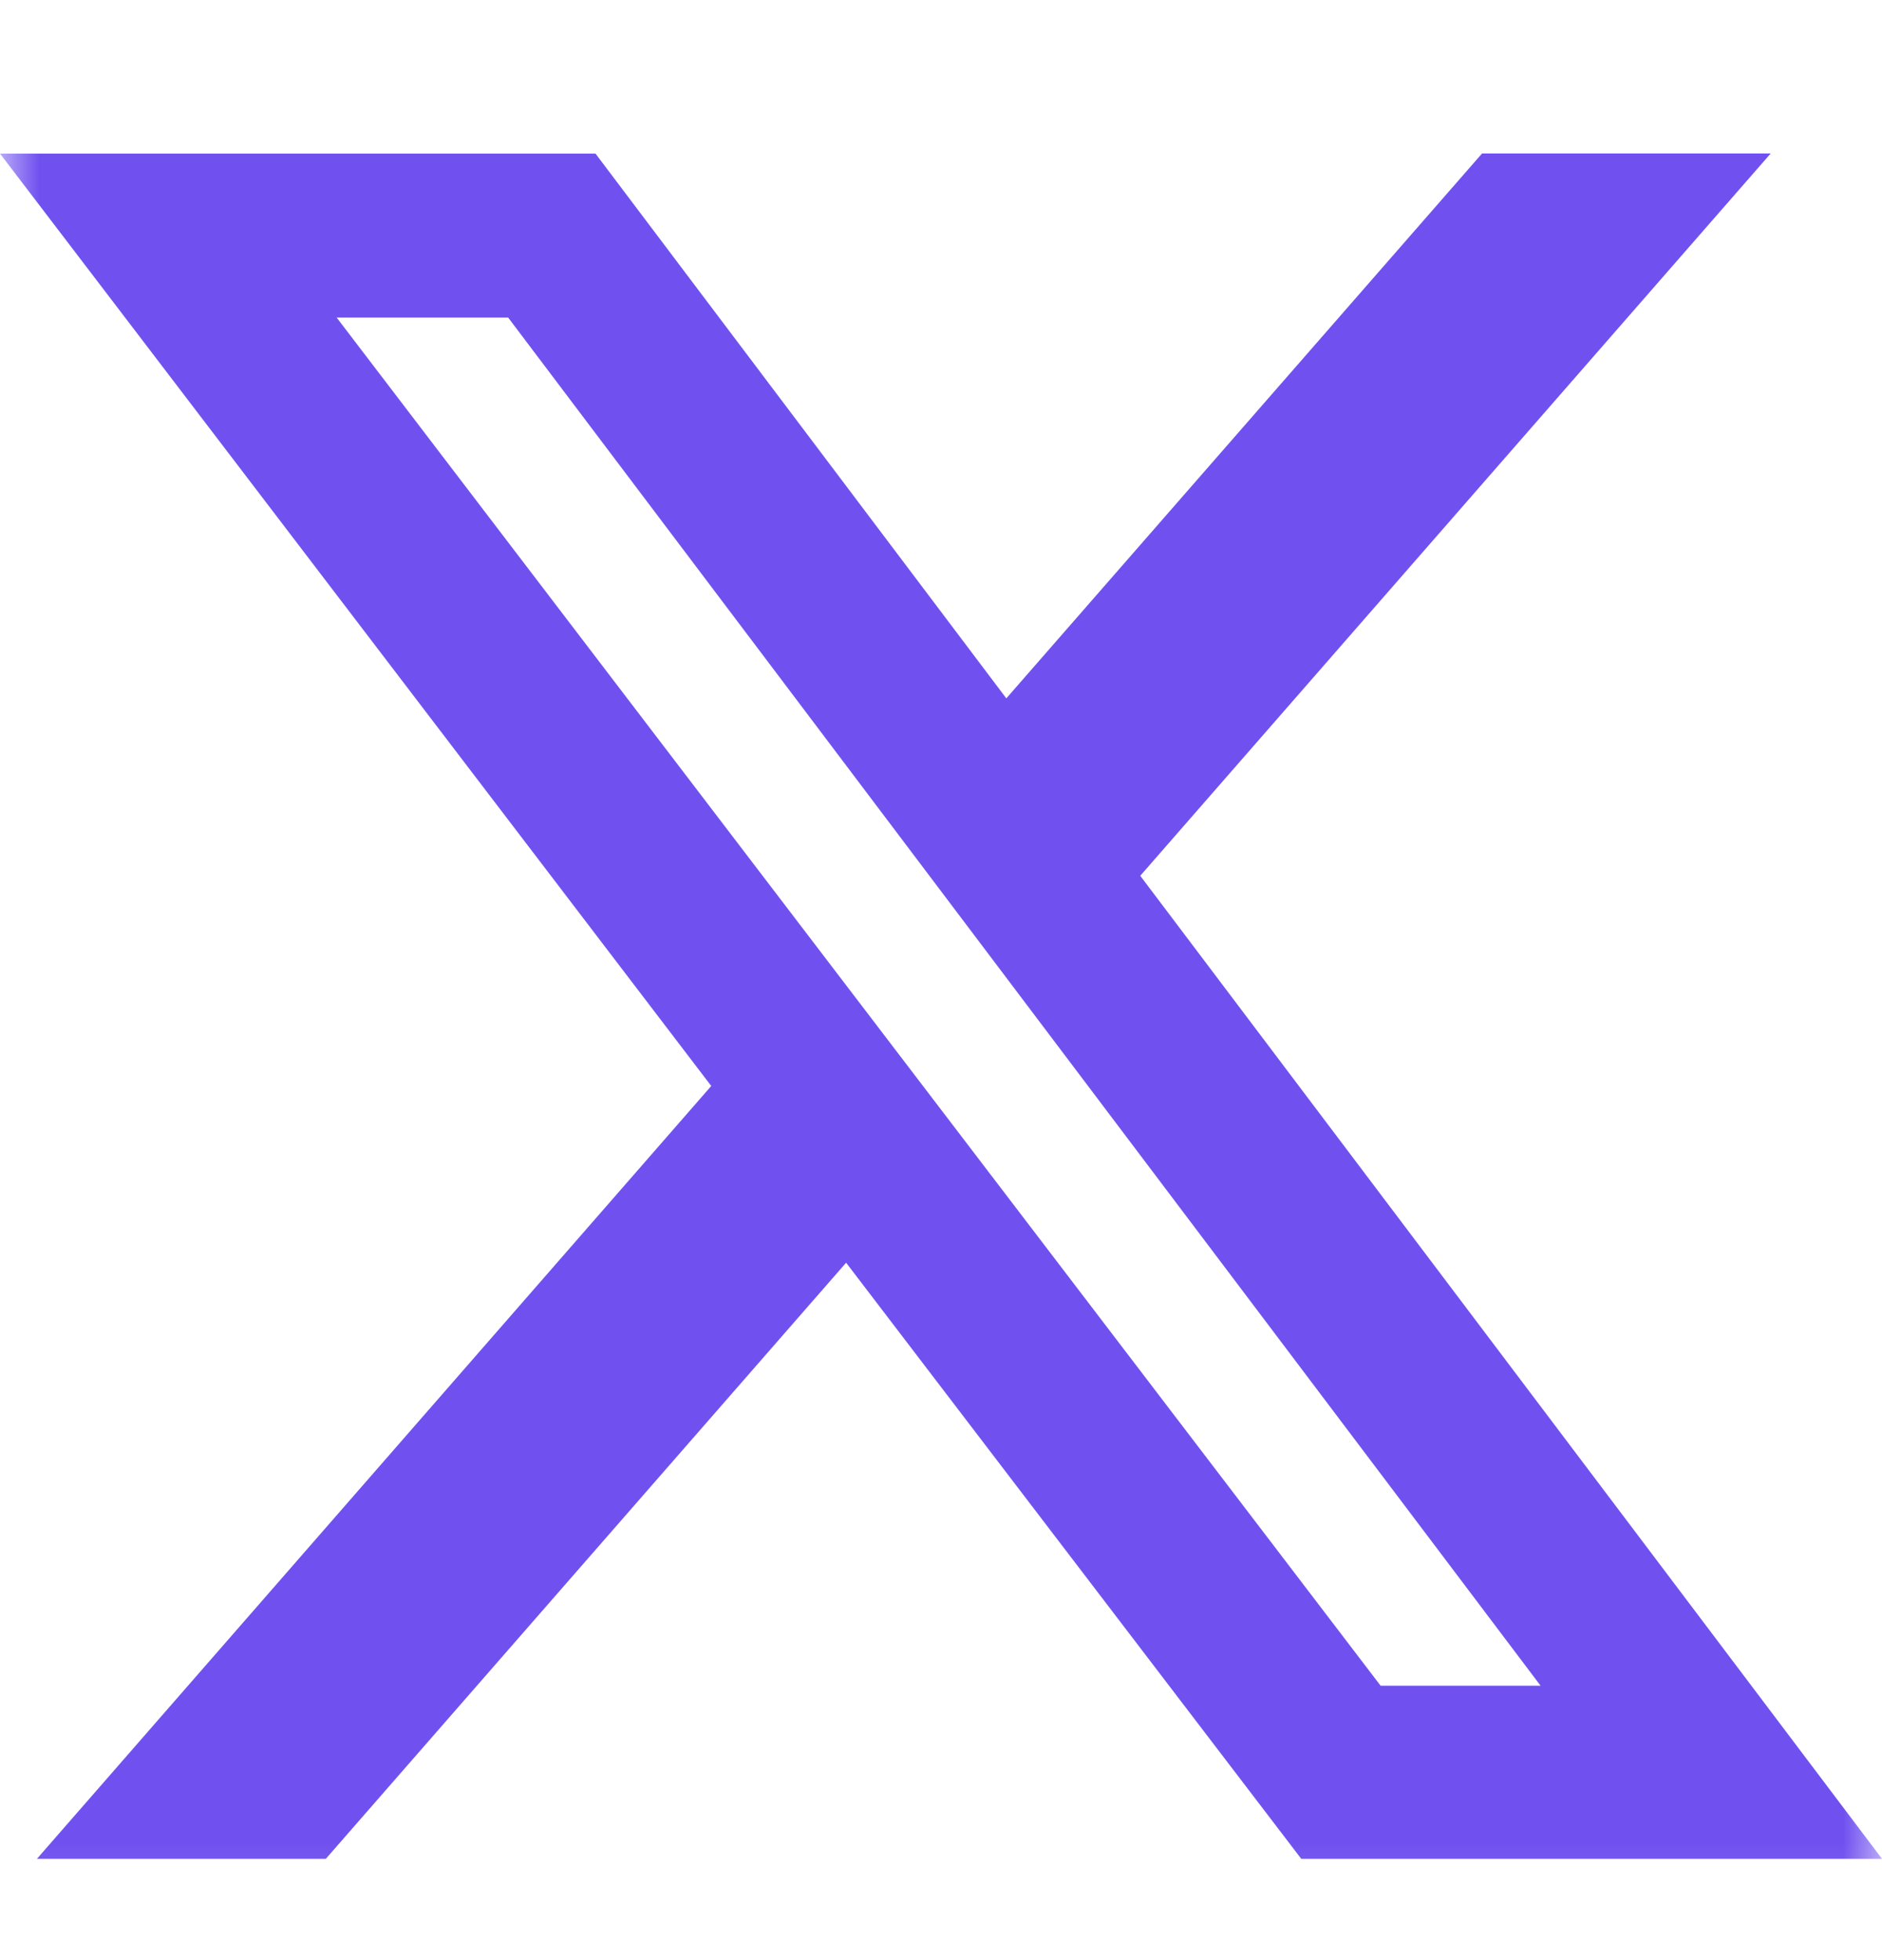 <svg width="24" height="25" viewBox="0 0 24 25" fill="none" xmlns="http://www.w3.org/2000/svg">
<g clip-path="url(#clip0_643_476)">
<mask id="mask0_643_476" style="mask-type:luminance" maskUnits="userSpaceOnUse" x="0" y="0" width="24" height="25">
<path d="M0 0.832H24V24.832H0V0.832Z" fill="white"/>
</mask>
<g mask="url(#mask0_643_476)">
<path d="M18.9 1.957H22.581L14.541 11.17L24 23.708H16.594L10.79 16.105L4.155 23.708H0.471L9.07 13.851L0 1.959H7.594L12.833 8.907L18.9 1.957ZM17.606 21.5H19.646L6.48 4.05H4.293L17.606 21.5Z" fill="#7051EF"/>
</g>
</g>
<defs>
<clipPath id="clip0_643_476">
<rect width="24" height="24" fill="white" transform="translate(0 0.832)"/>
</clipPath>
</defs>
</svg>
